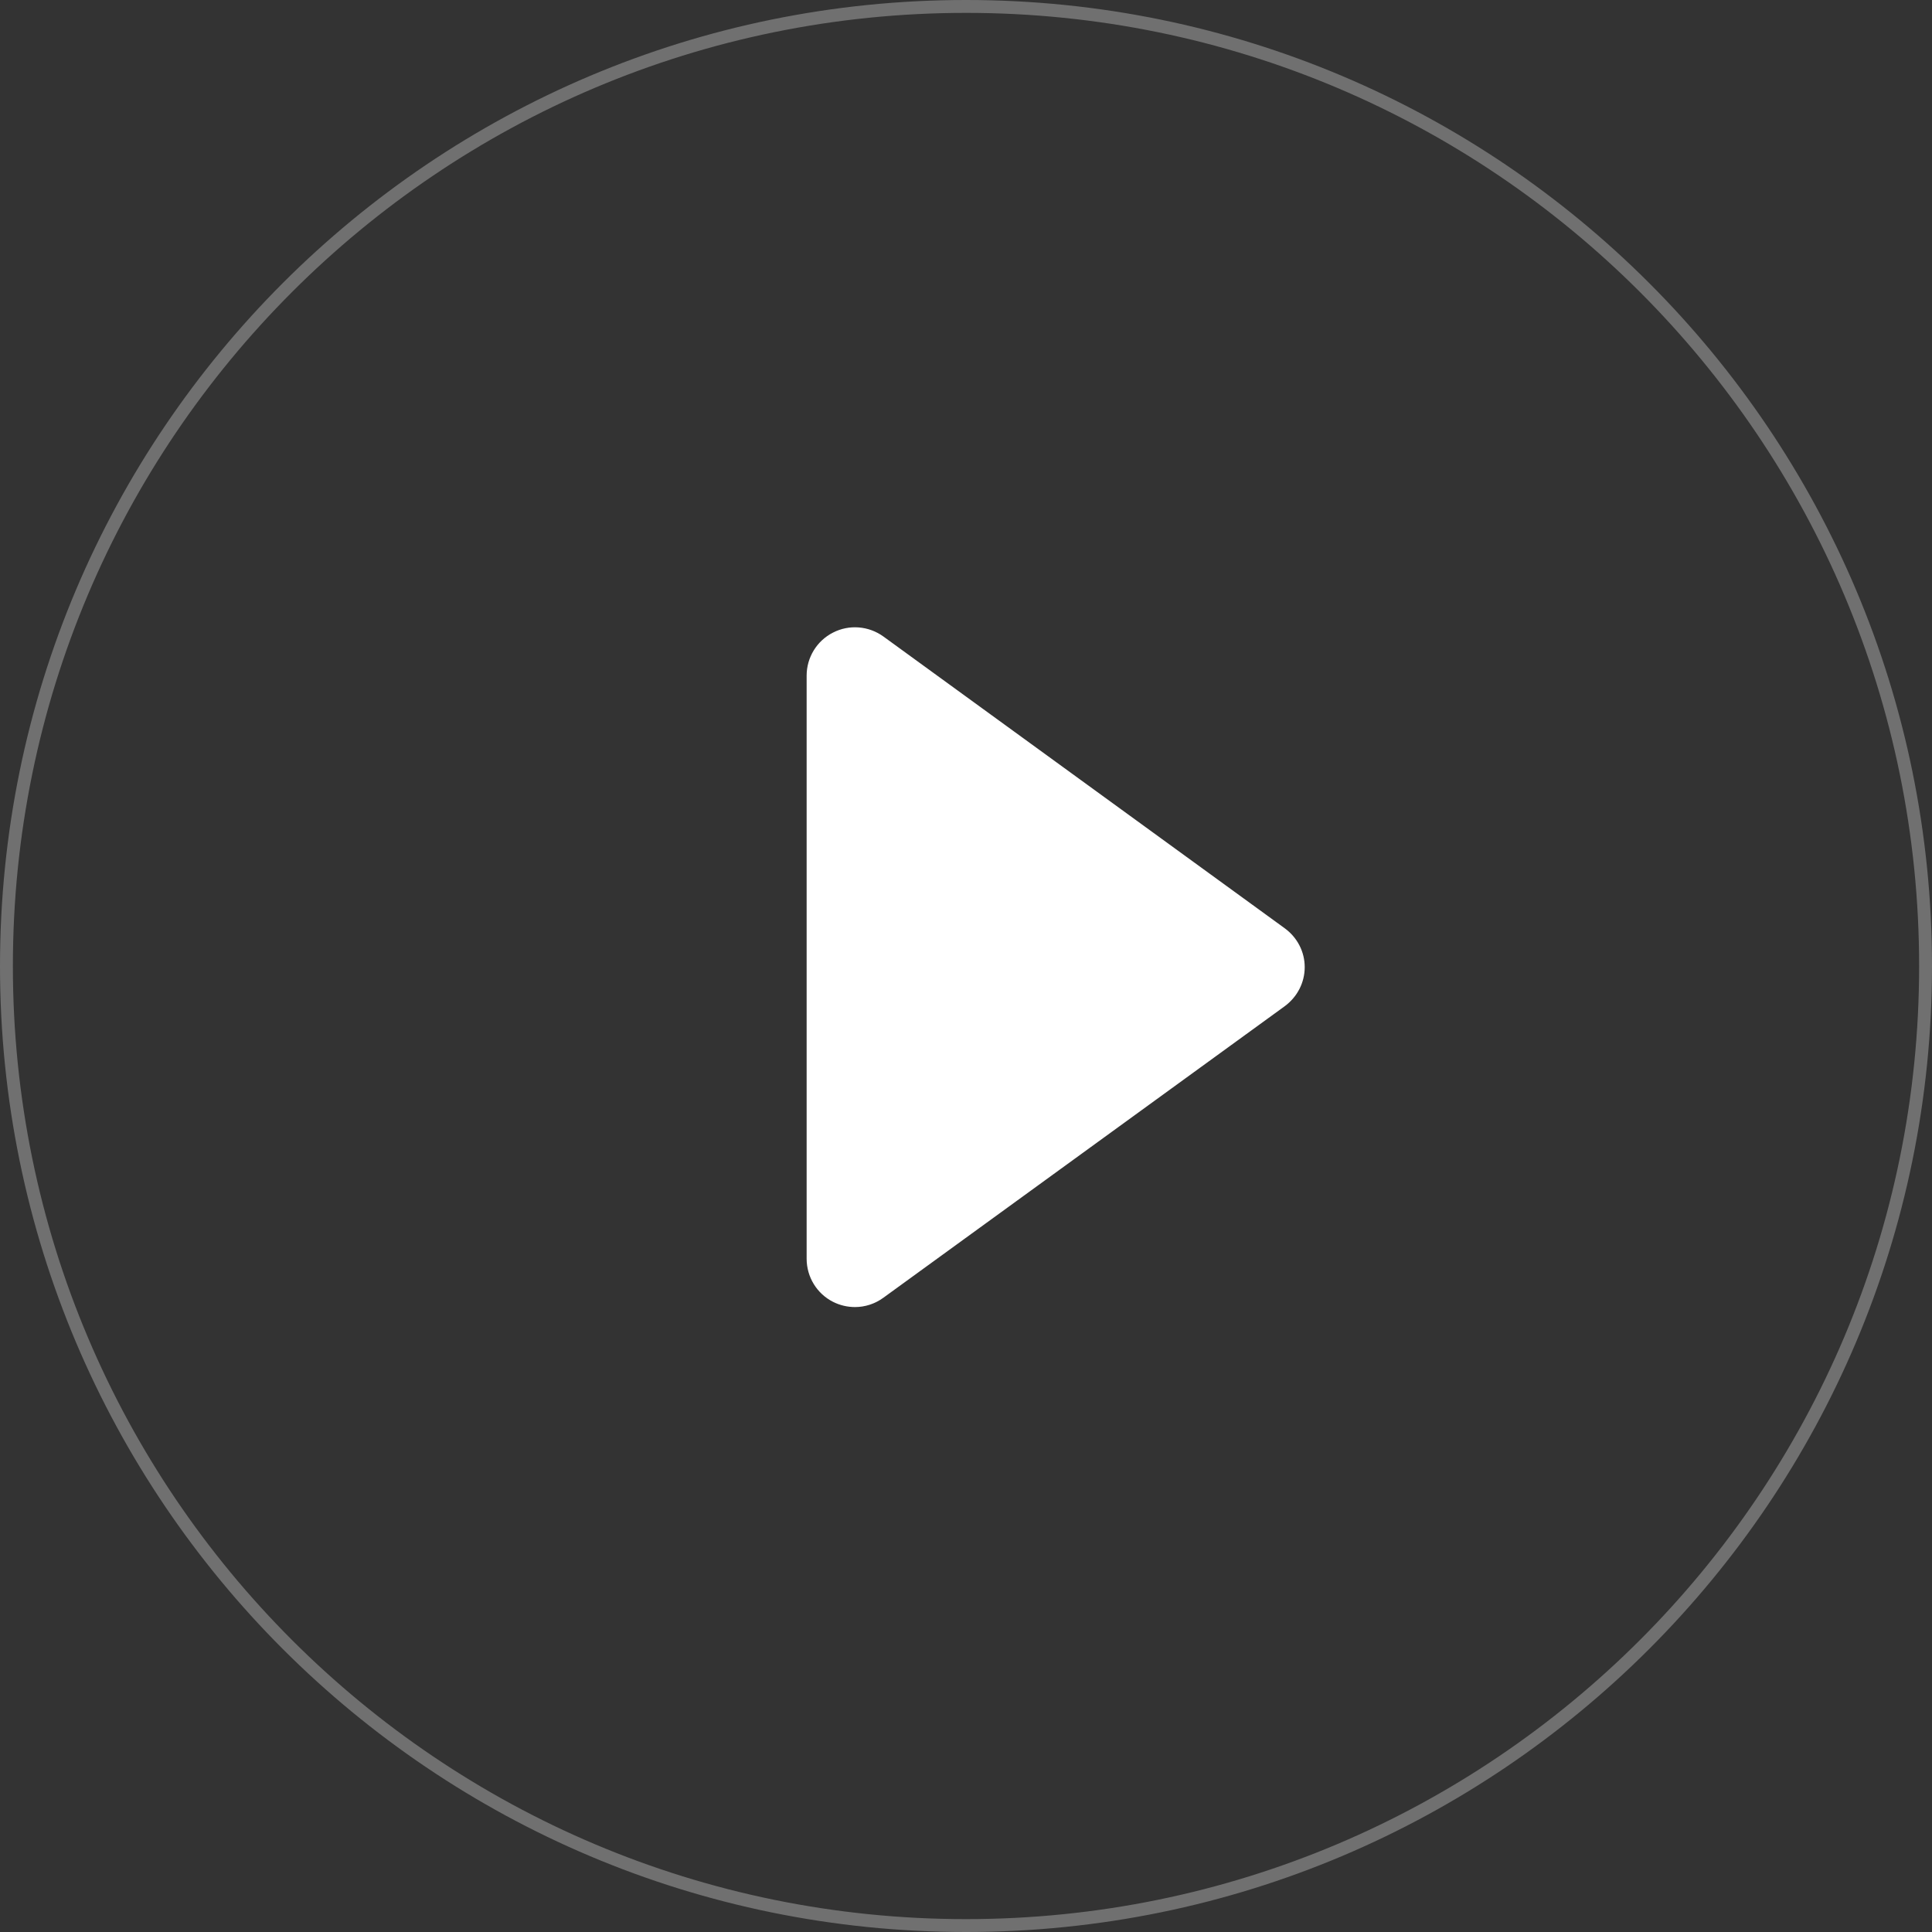 <svg width="150" height="150" viewBox="0 0 150 150" fill="none" xmlns="http://www.w3.org/2000/svg">
<rect x="0" y="0" width="150" height="150" fill="#333333" stroke="none"/>
<path d="M0.5 75.013C0.5 33.853 33.849 0.5 75.002 0.5C116.146 0.5 149.505 33.853 149.5 75.012C149.5 116.151 116.146 149.5 75.002 149.5C33.849 149.5 0.5 116.156 0.5 75.013Z" stroke="#FDFDFD" stroke-opacity="0.3"/>
<path d="M99.739 72.066L68.592 49.422C67.449 48.593 65.932 48.468 64.679 49.112C63.416 49.751 62.627 51.049 62.627 52.452V97.726C62.627 99.144 63.416 100.437 64.679 101.076C65.213 101.345 65.797 101.48 66.386 101.48C67.155 101.48 67.933 101.235 68.592 100.751L99.739 78.127C100.723 77.403 101.297 76.285 101.297 75.097C101.302 73.888 100.713 72.775 99.739 72.066Z" fill="white"/>
</svg>
